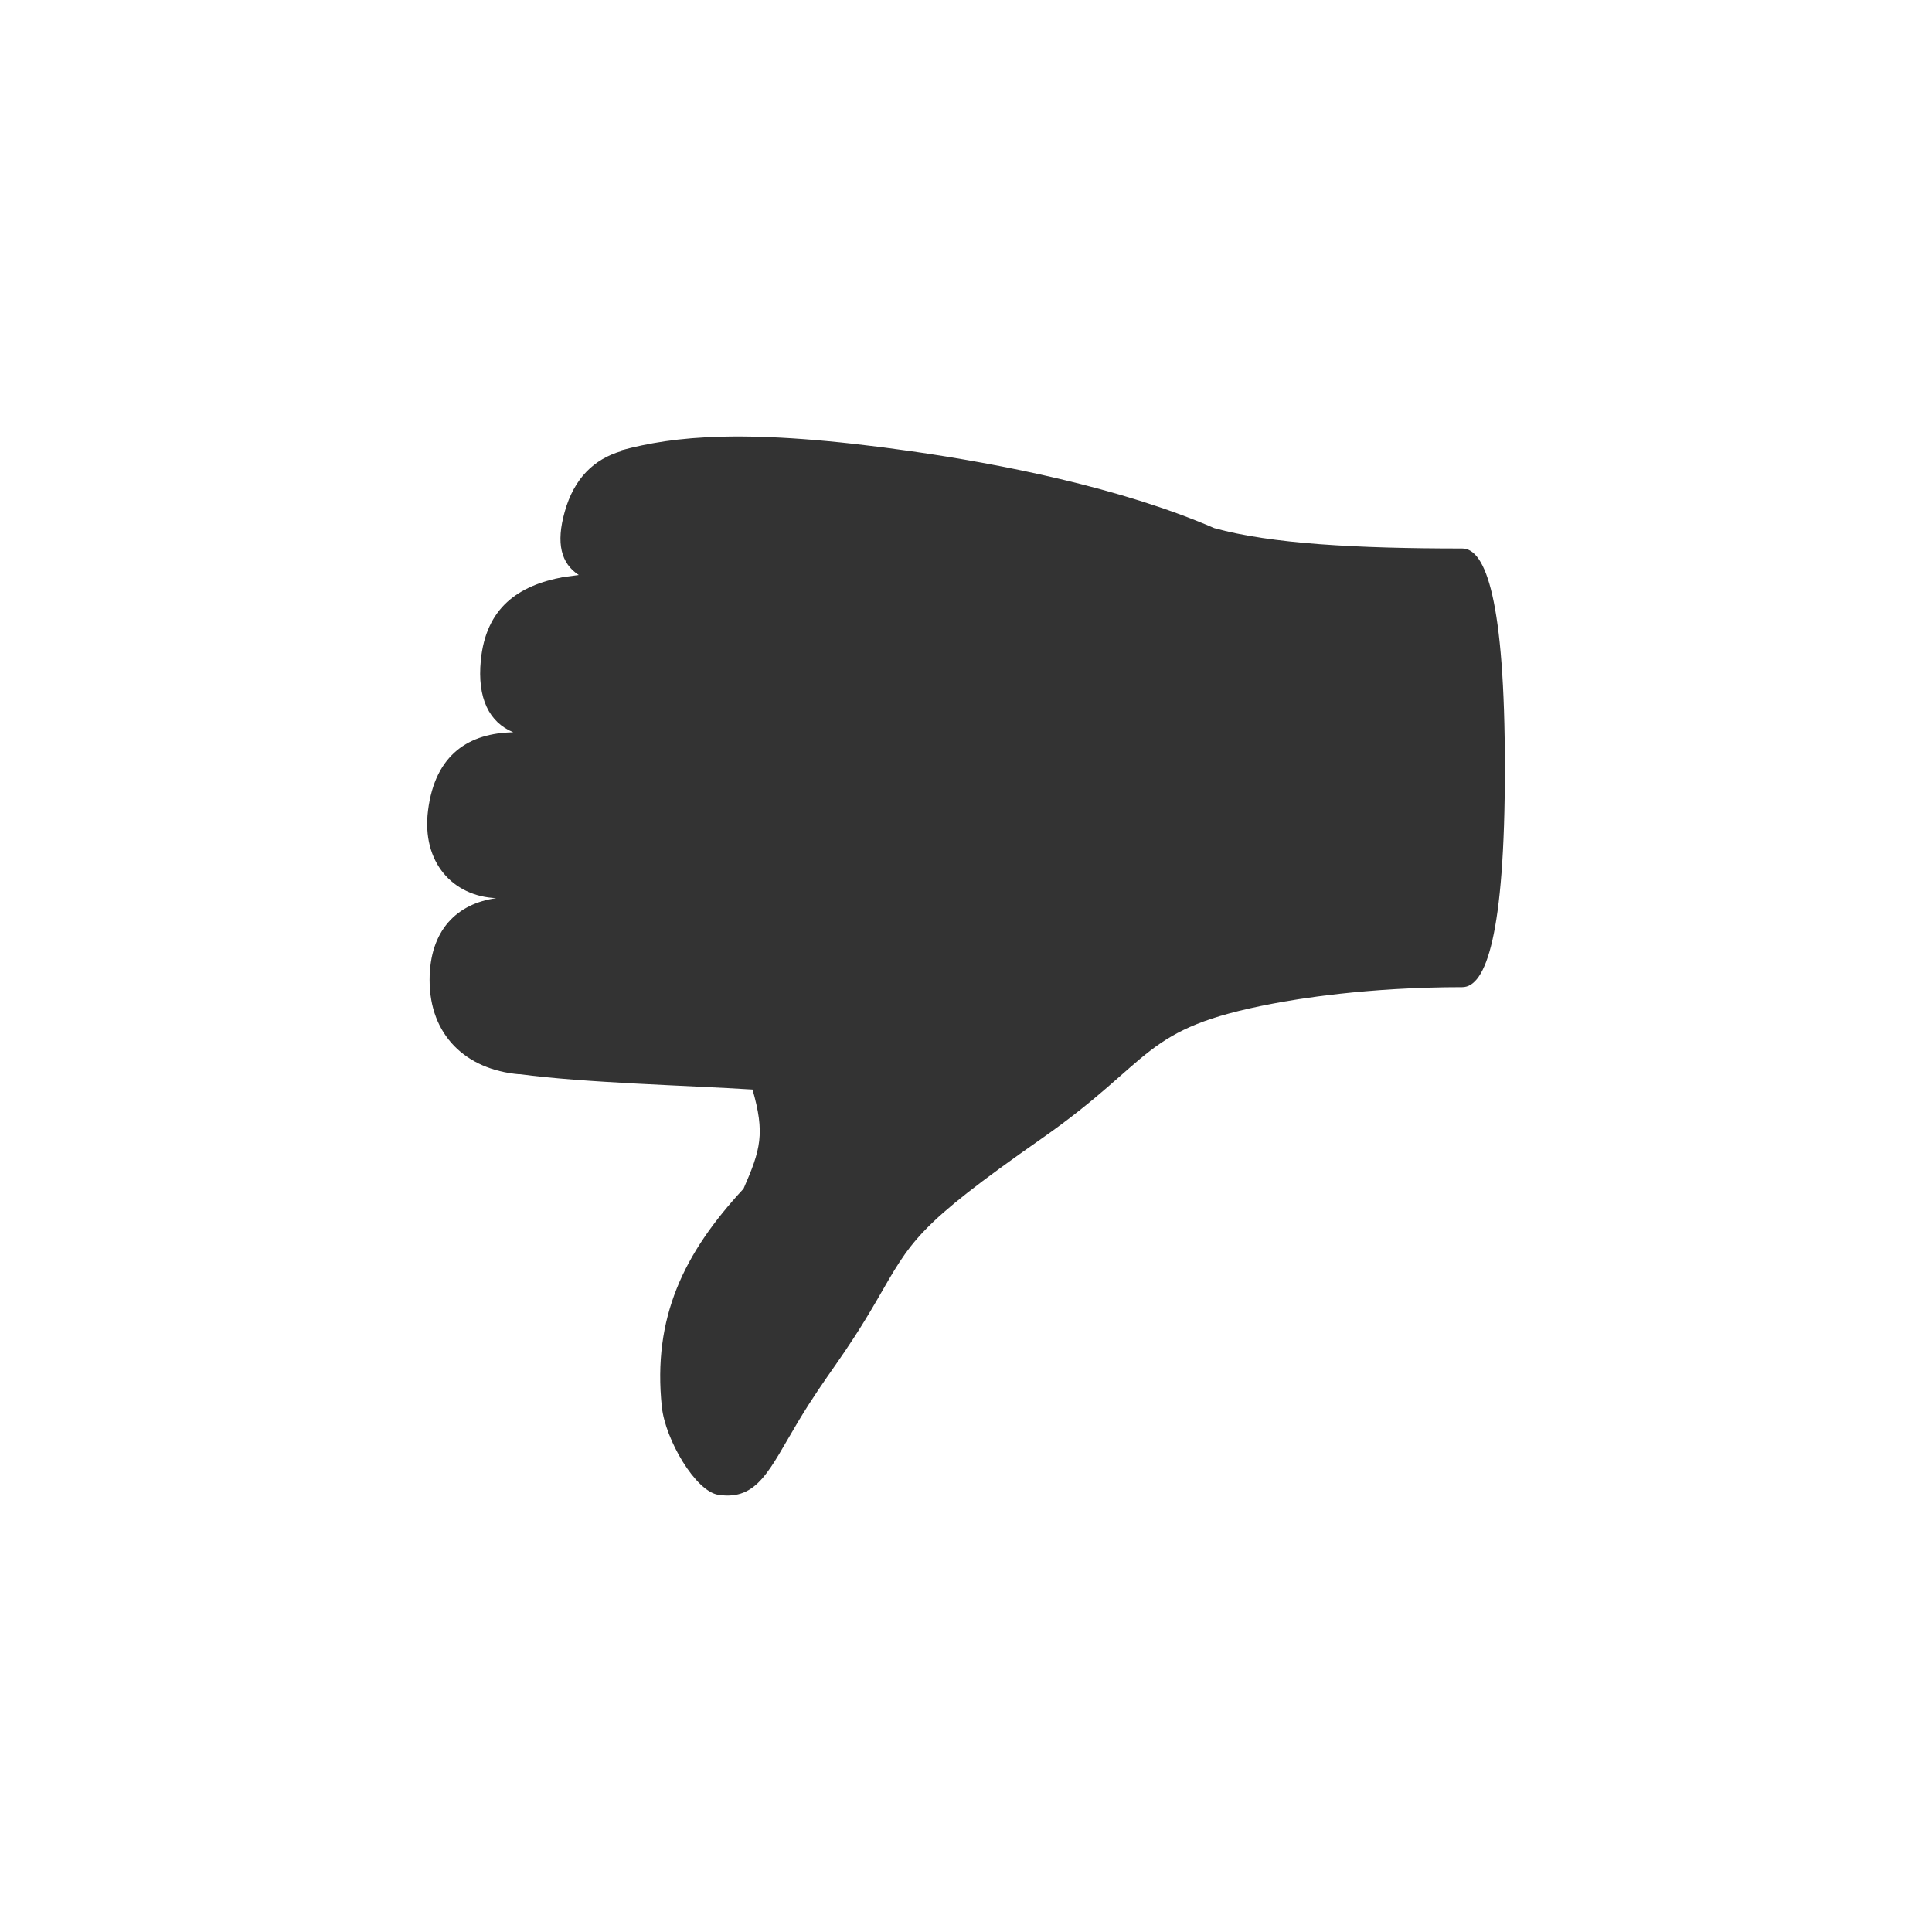<?xml version="1.0" encoding="utf-8"?>
<!DOCTYPE svg PUBLIC "-//W3C//DTD SVG 1.0//EN" "http://www.w3.org/TR/2001/REC-SVG-20010904/DTD/svg10.dtd">
<svg version="1.0" xmlns="http://www.w3.org/2000/svg" xmlns:xlink="http://www.w3.org/1999/xlink" x="0px" y="0px" width="96px"
	 height="96px" viewBox="0 0 96 96" enable-background="new 0 0 96 96" xml:space="preserve">
<g id="_x33__rating_bad">
	<path display="inline" fill="#333333" d="M72.658,27.254c-5.229,0-9.518-0.231-12.324-1.013c-4.682-2.028-10.683-3.193-15.052-3.82
		c-8.299-1.185-11.82-0.73-14.403-0.049l-0.007,0.045c-1.36,0.396-2.349,1.357-2.812,3.014c-0.439,1.56-0.186,2.562,0.699,3.141
		l-0.768,0.102c-2.238,0.416-3.846,1.521-4.1,4.143c-0.182,1.876,0.412,3.07,1.613,3.57c-2.17,0.037-3.885,1.07-4.236,3.891
		c-0.324,2.582,1.244,4.26,3.389,4.351c-1.938,0.27-3.311,1.579-3.311,4.072c0,2.732,1.793,4.444,4.444,4.678l0.043-0.004
		c3.192,0.434,8.438,0.564,11.56,0.764c0.624,2.183,0.407,2.98-0.448,4.929c-2.967,3.2-4.525,6.395-4.058,10.842
		c0.171,1.62,1.669,4.192,2.807,4.366c1.965,0.301,2.553-1.284,3.958-3.625c1.479-2.461,2.199-3.082,3.918-6.043
		c1.713-2.967,1.949-3.666,8.187-8.033c5.675-3.968,4.914-5.457,11.465-6.701c1.179-0.227,4.678-0.823,9.438-0.823
		c1.168,0,2.116-2.571,2.116-10.898C74.774,29.826,73.826,27.254,72.658,27.254z"/>
</g>
</svg>
